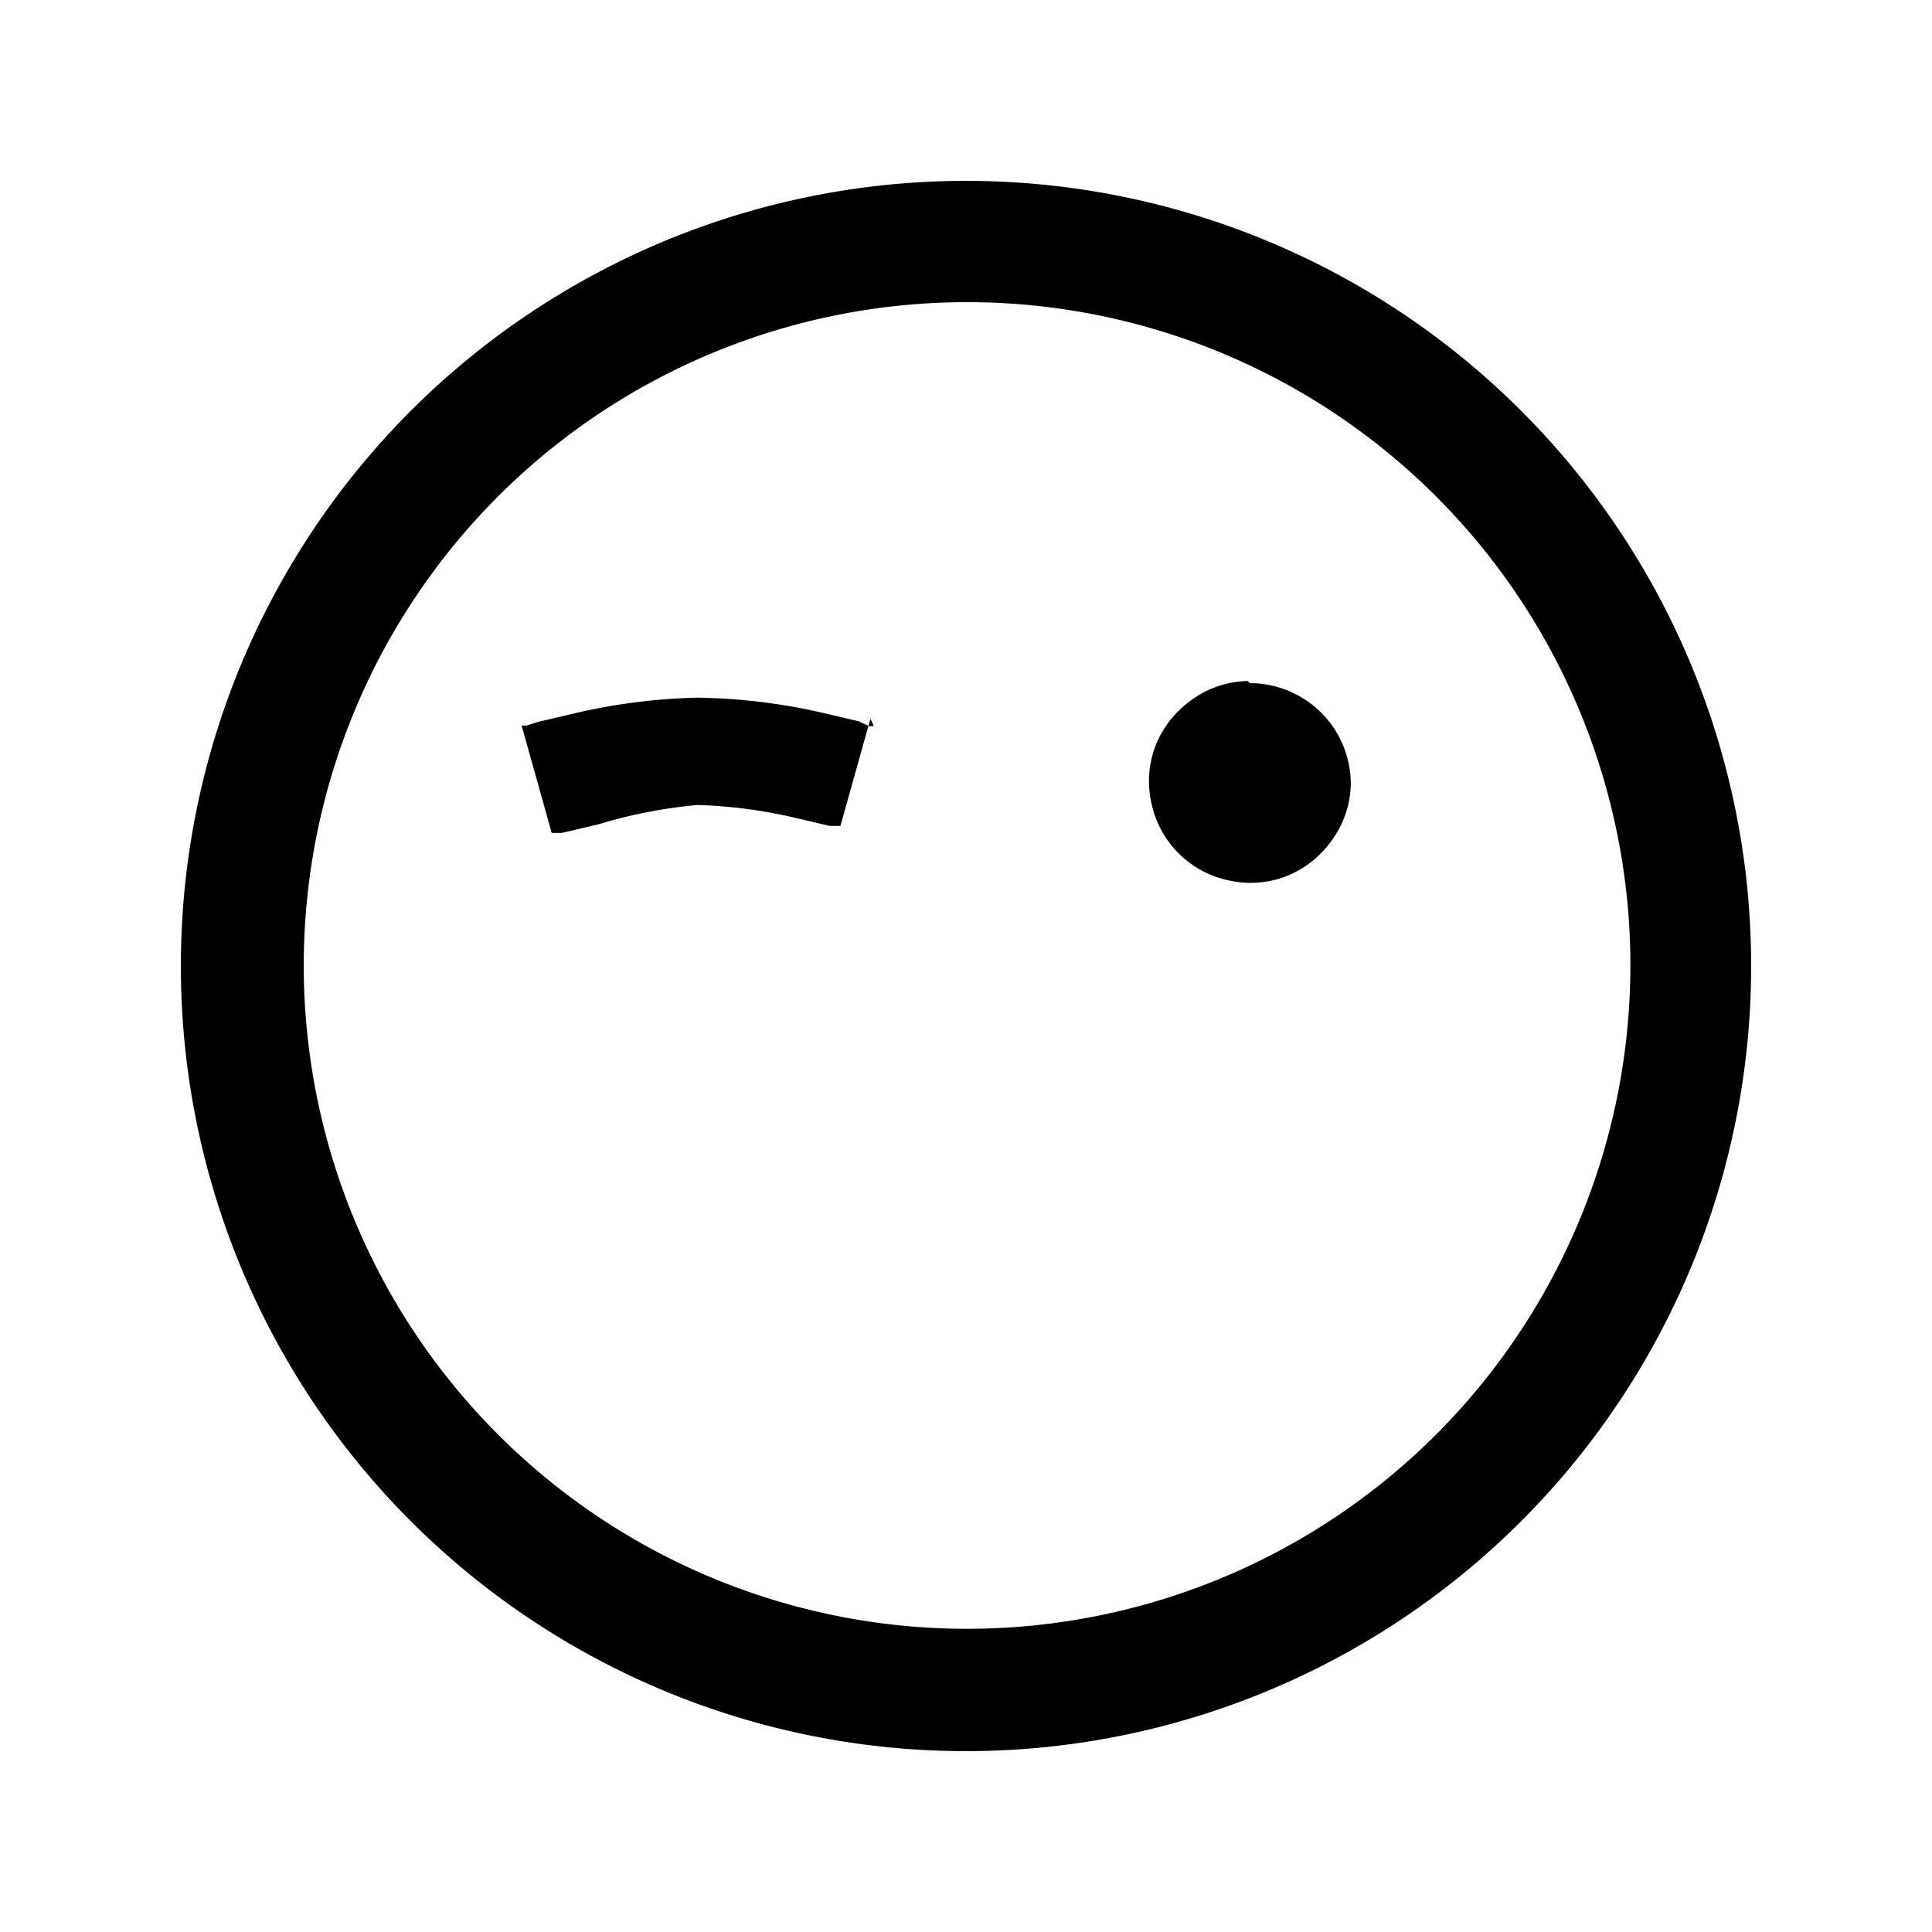 <svg xmlns="http://www.w3.org/2000/svg" viewBox="0 0 36 36"><defs><style>.cls-1{fill:none;}.cls-2{fill-rule:evenodd;}</style></defs><title>Wink</title><g id="Wink"><rect class="cls-1" width="36" height="36"/><path class="cls-2" d="M23.25,12.69a1.82,1.82,0,0,0-1,.32,1.91,1.91,0,0,0-.7.84,1.84,1.84,0,0,0-.1,1.09,1.86,1.86,0,0,0,1.47,1.47,1.84,1.84,0,0,0,1.09-.1,1.91,1.91,0,0,0,.84-.7,1.82,1.82,0,0,0,.32-1,1.88,1.88,0,0,0-1.88-1.88Z"/><path class="cls-2" d="M28.34,7.65A14.63,14.63,0,1,0,32.63,18,14.62,14.62,0,0,0,28.34,7.65ZM26.75,26.74A12.36,12.36,0,1,1,30.38,18,12.38,12.38,0,0,1,26.75,26.74Z"/><path class="cls-2" d="M16.28,13.53h-.09L16,13.44l-.77-.18A11.12,11.12,0,0,0,13,13a11.12,11.12,0,0,0-2.2.27l-.77.18-.22.07H9.72l.28,1,.28,1h0l0,0,.19,0,.68-.16A9.14,9.14,0,0,1,13,15a9.14,9.14,0,0,1,1.78.23l.68.16.2,0,0,0h0l.28-1,.28-1Z"/></g></svg>